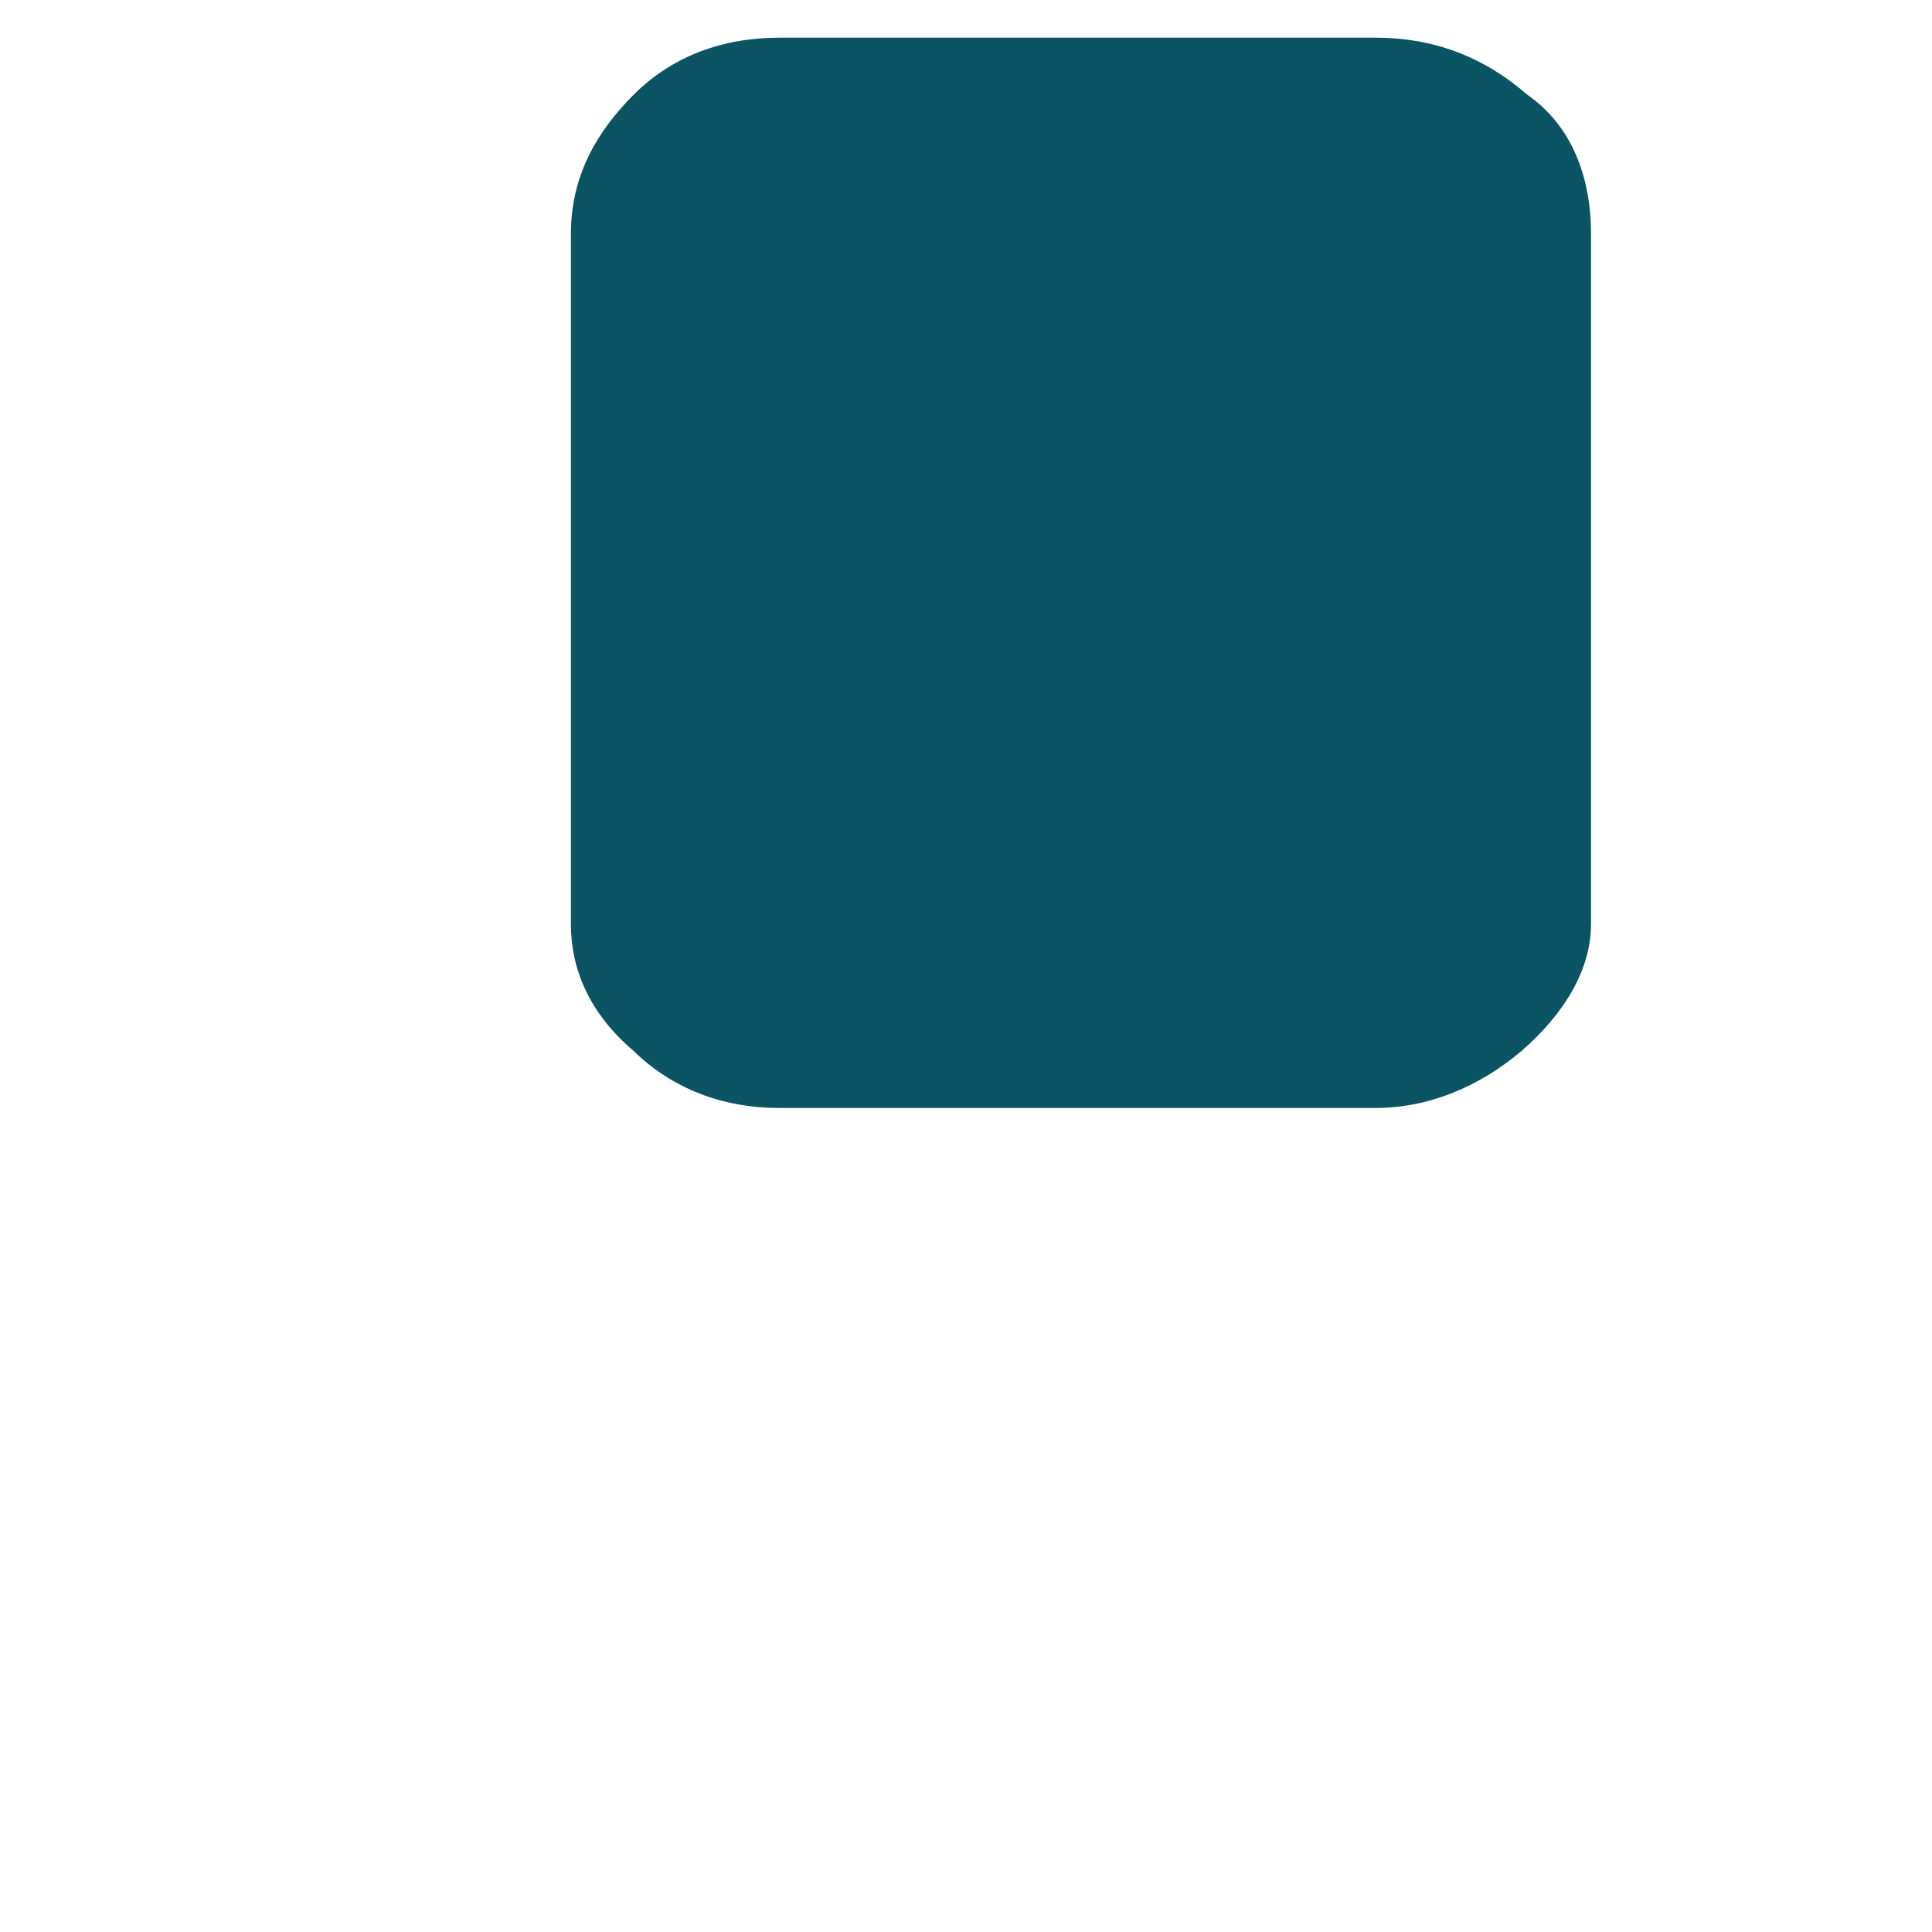 <svg xmlns="http://www.w3.org/2000/svg" width="2" height="2" viewBox="0 0 2 2" fill="none"><path d="M0.807 0.039C0.748 0.039 0.696 0.058 0.656 0.098C0.617 0.137 0.591 0.183 0.591 0.242V0.957C0.591 1.003 0.61 1.049 0.656 1.088C0.696 1.127 0.748 1.147 0.807 1.147H1.424C1.476 1.147 1.529 1.127 1.575 1.088C1.62 1.049 1.647 1.003 1.647 0.957V0.242C1.647 0.183 1.627 0.13 1.581 0.098C1.535 0.058 1.483 0.039 1.424 0.039H0.807Z" fill="#0B5463"></path></svg>
